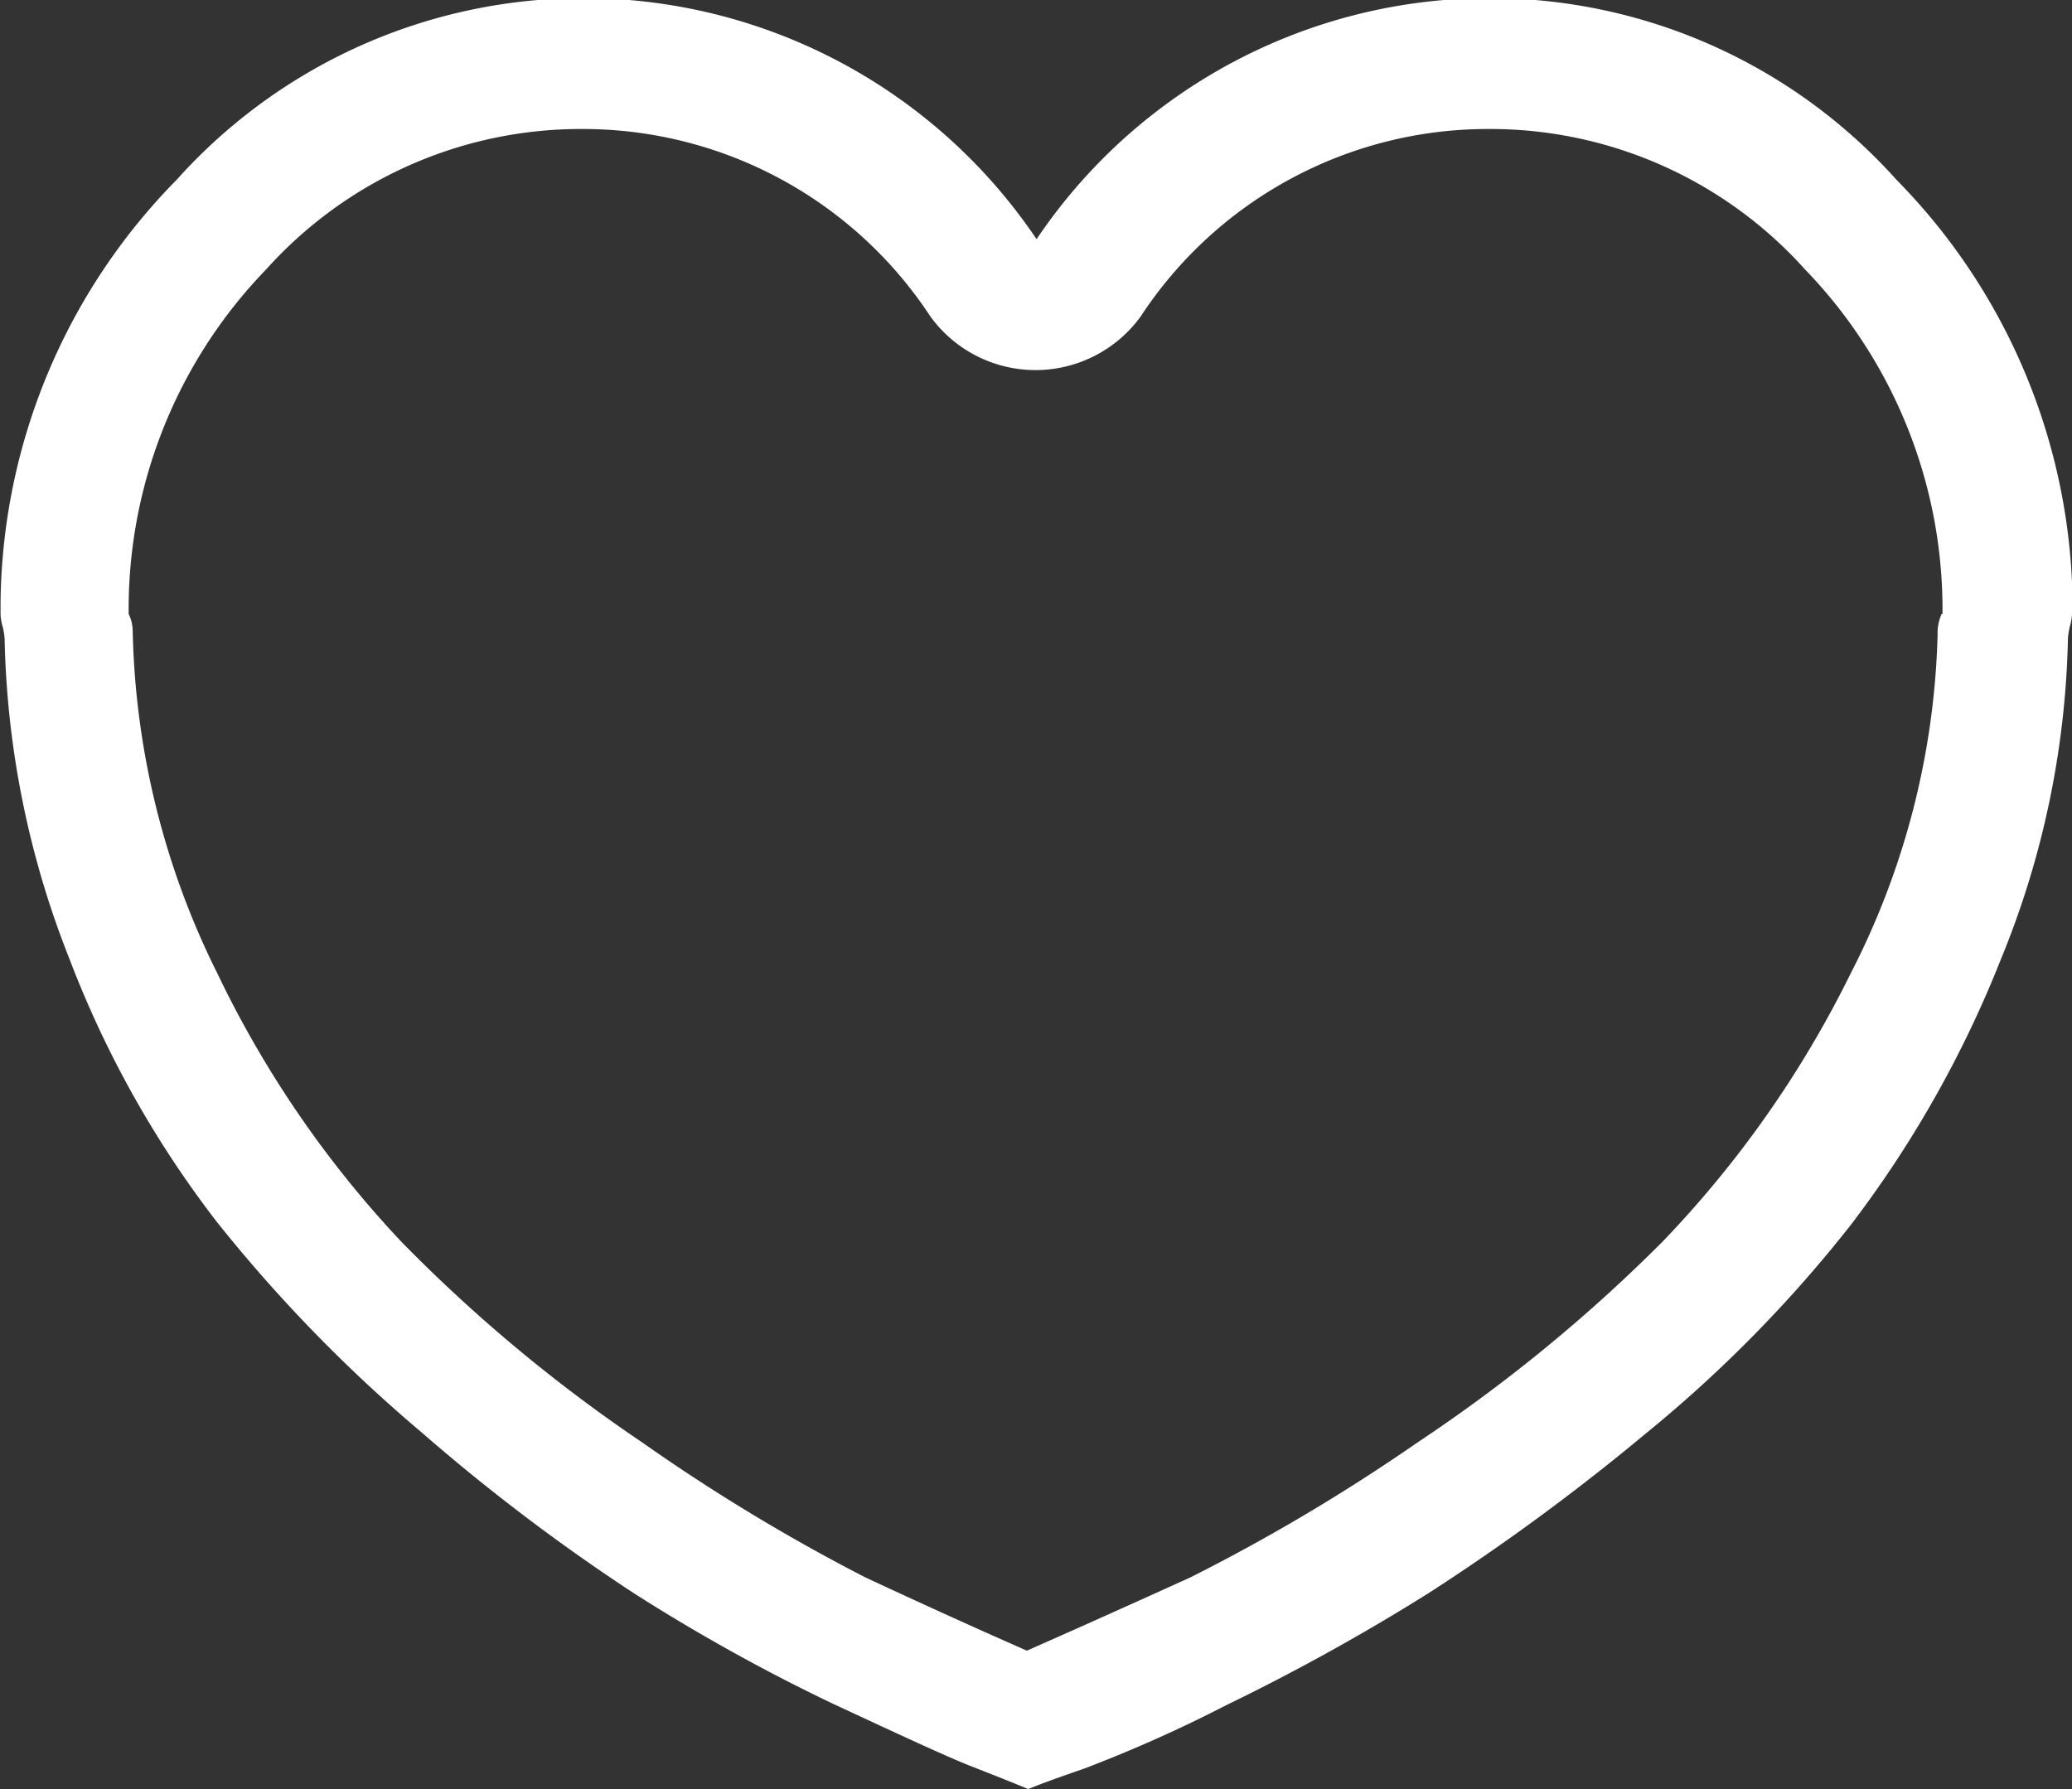 <svg xmlns="http://www.w3.org/2000/svg" width="22" height="19" viewBox="0 0 22 19">
  <rect x="0" y="0" width="22" height="19" fill="#333333" stroke="none"/>
<defs>
    <style>
      .cls-1 {
        fill: #fff;
        fill-rule: evenodd;
      }
    </style>
  </defs>
  <path id="_" data-name="" class="cls-1" d="M786,4309.44v0.08a0.547,0.547,0,0,1-.022.13,0.734,0.734,0,0,0-.021.13,9.459,9.459,0,0,1-.709,3.4,11.826,11.826,0,0,1-1.59,2.82,14.036,14.036,0,0,1-2.191,2.23,23.427,23.427,0,0,1-2.3,1.69,22.654,22.654,0,0,1-2.149,1.19,14.685,14.685,0,0,1-1.5.67c-0.257.09-.458,0.16-0.6,0.22-0.144-.06-0.344-0.14-0.6-0.24s-0.752-.33-1.482-0.67a19.74,19.74,0,0,1-2.106-1.17,20.814,20.814,0,0,1-2.256-1.71,15.869,15.869,0,0,1-2.169-2.23,10.953,10.953,0,0,1-1.569-2.8,9.745,9.745,0,0,1-.687-3.4,0.768,0.768,0,0,0-.022-0.13,0.492,0.492,0,0,1-.021-0.13v-0.13a6.488,6.488,0,0,1,1.869-4.48,5.8,5.8,0,0,1,9.131.63,5.8,5.8,0,0,1,9.131-.63,6.5,6.5,0,0,1,1.869,4.48h0v0.05Zm-1.375.08v-0.08a5.193,5.193,0,0,0-1.461-3.58,4.489,4.489,0,0,0-3.352-1.49,4.408,4.408,0,0,0-3.7,1.99,1.379,1.379,0,0,1-2.234,0,4.413,4.413,0,0,0-3.7-1.99,4.487,4.487,0,0,0-3.351,1.49,5.184,5.184,0,0,0-1.461,3.58v0.08a0.424,0.424,0,0,1,.043.18,8.543,8.543,0,0,0,.9,3.64,11.229,11.229,0,0,0,1.955,2.85,16.459,16.459,0,0,0,2.557,2.13,20.064,20.064,0,0,0,2.363,1.43q0.9,0.42,1.719.78,0.816-.36,1.74-0.78a20.046,20.046,0,0,0,2.406-1.43,16.82,16.82,0,0,0,2.6-2.13,11.312,11.312,0,0,0,2-2.85,8.321,8.321,0,0,0,.924-3.6,0.493,0.493,0,0,1,.043-0.22h0Z" transform="translate(-764 -4303)"/>
</svg>

